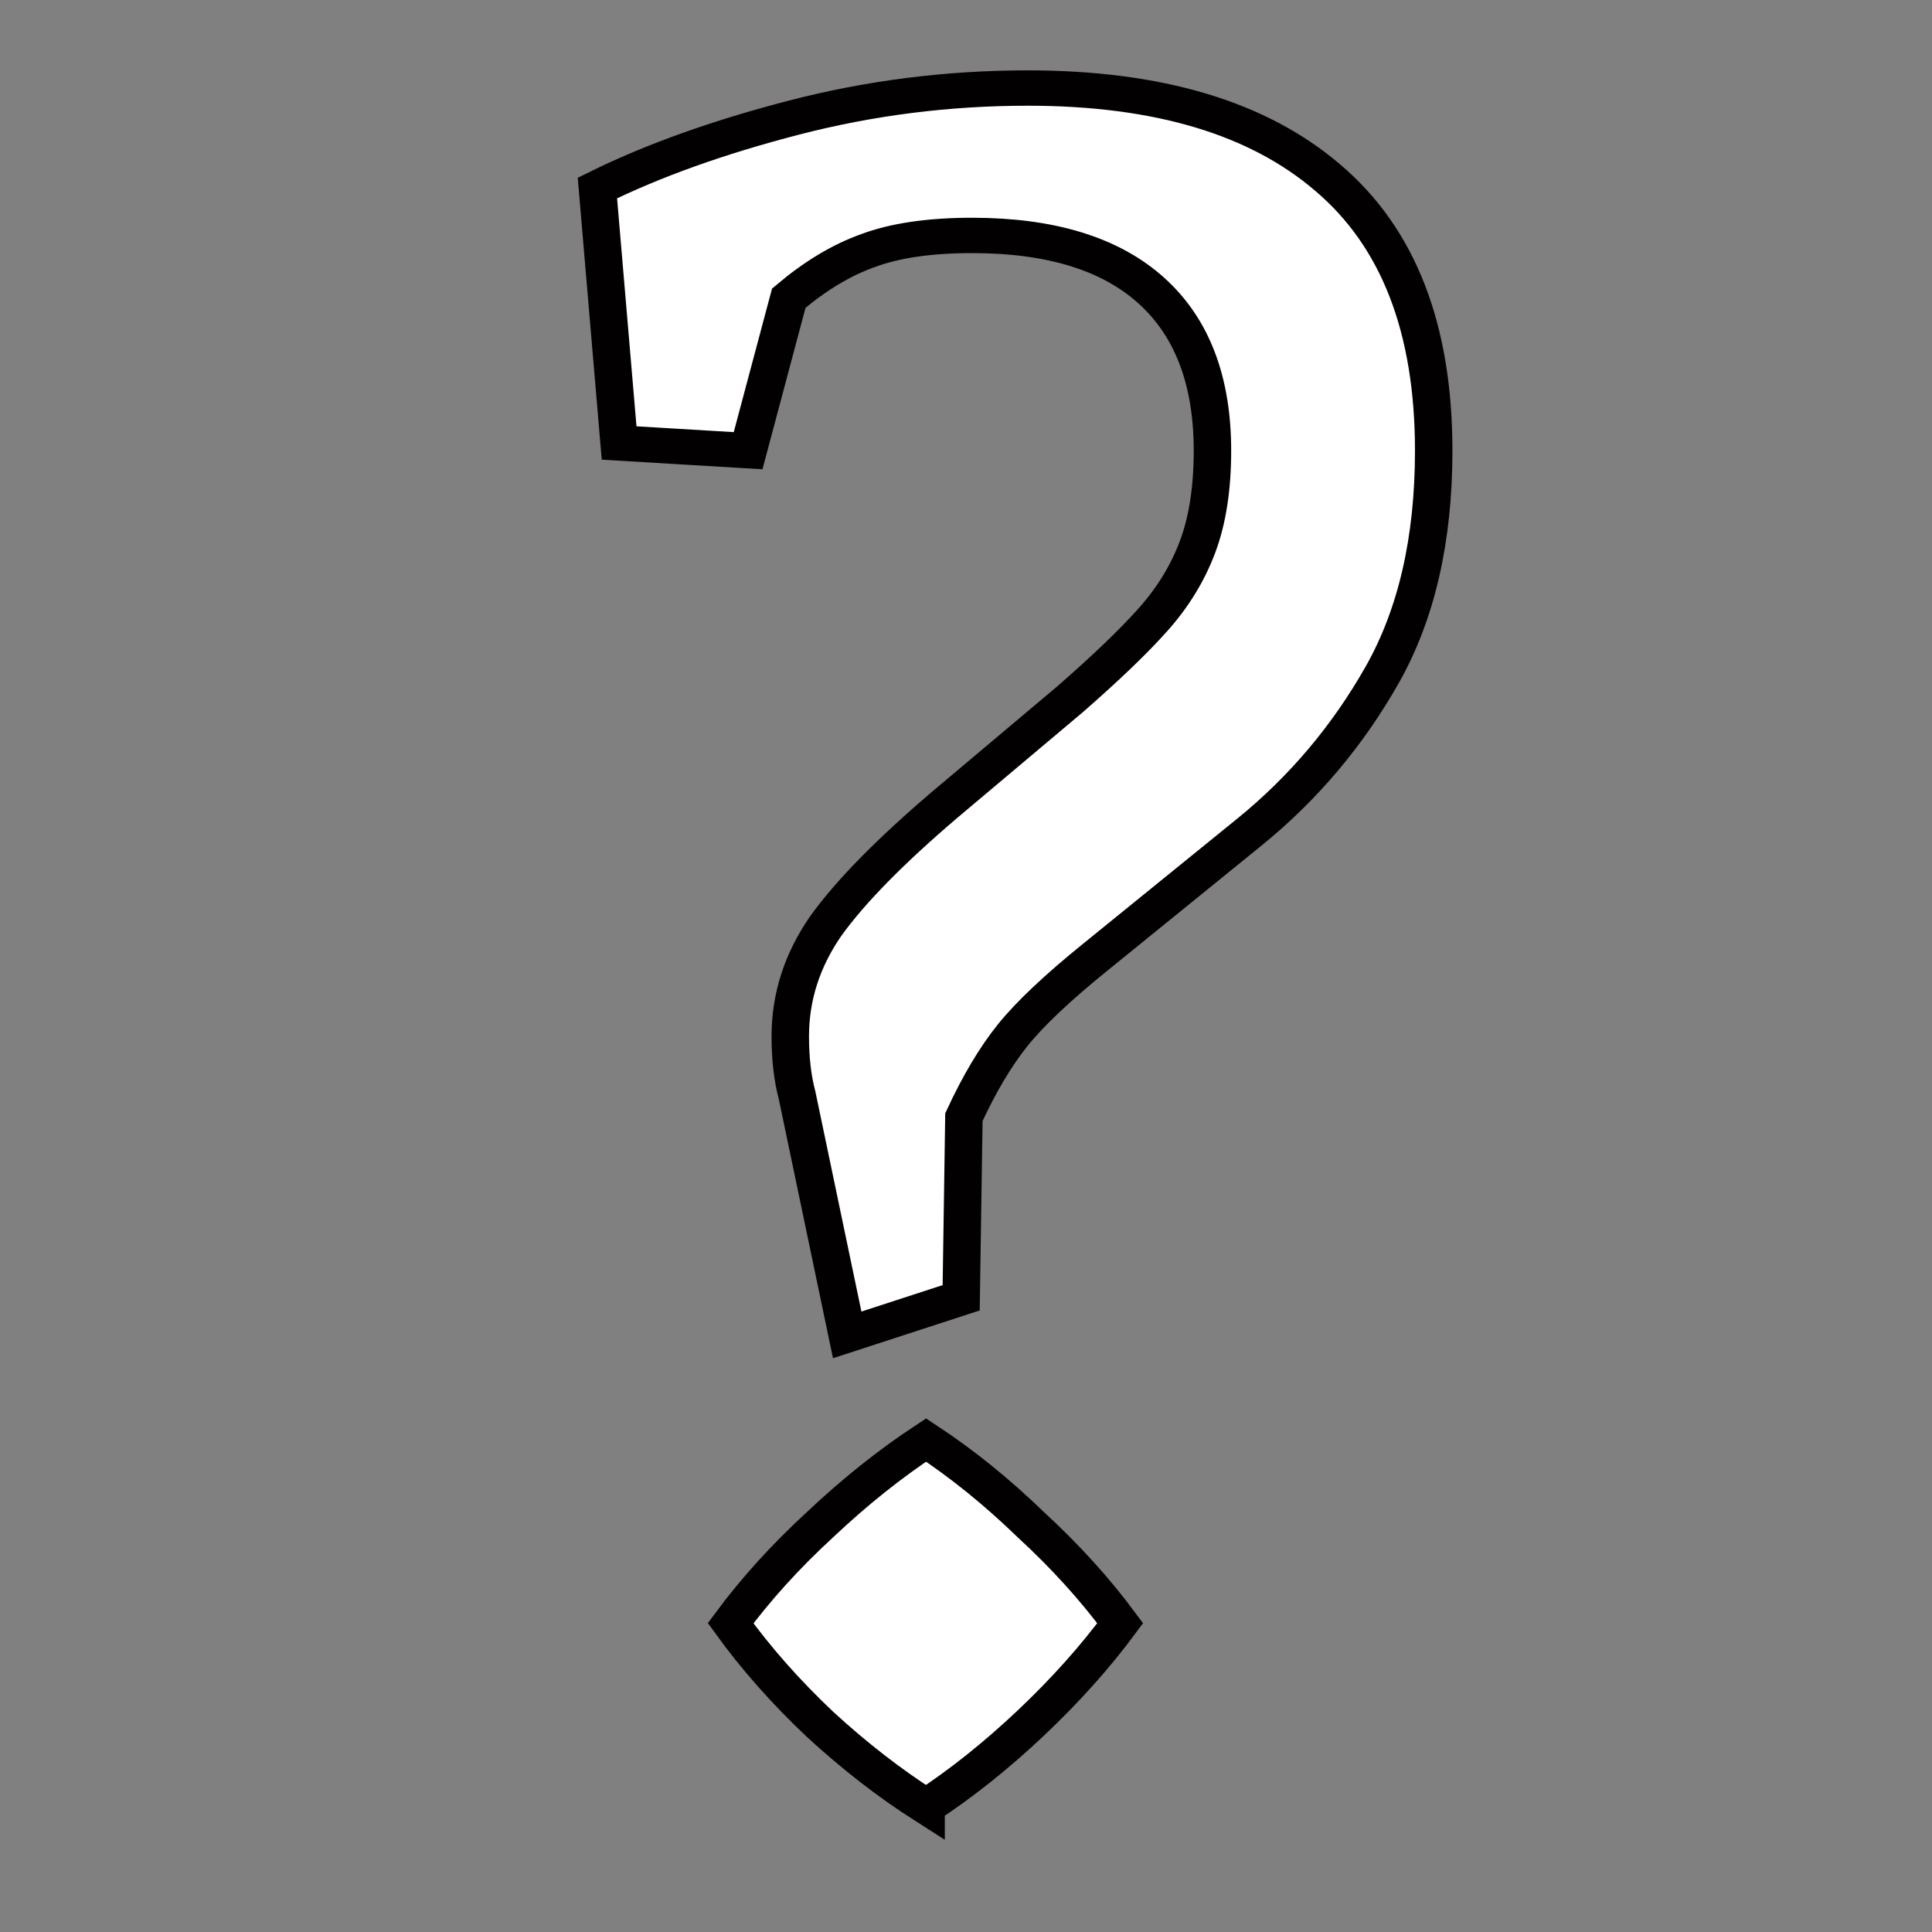 <?xml version="1.0" encoding="UTF-8" standalone="no"?>
<!-- Created with Inkscape (http://www.inkscape.org/) -->

<svg
   xmlns:dc="http://purl.org/dc/elements/1.1/"
   xmlns:cc="http://creativecommons.org/ns#"
   xmlns:rdf="http://www.w3.org/1999/02/22-rdf-syntax-ns#"
   xmlns:svg="http://www.w3.org/2000/svg"
   xmlns="http://www.w3.org/2000/svg"
   xmlns:sodipodi="http://sodipodi.sourceforge.net/DTD/sodipodi-0.dtd"
   xmlns:inkscape="http://www.inkscape.org/namespaces/inkscape"
   width="64"
   height="64"
   viewBox="0 0 16.933 16.933"
   version="1.1"
   id="svg8"
   inkscape:version="0.92.4 (5da689c313, 2019-01-14)"
   sodipodi:docname="question_mark.svg"
   inkscape:export-filename="C:\Users\אלי\source\repos\CodeLicenseHelper\assets\question_mark.png"
   inkscape:export-xdpi="48.000004"
   inkscape:export-ydpi="48.000004">
  <rect x="0" y="0" width="16.933" height="16.933" fill="#808080" stroke="none"/>
  <defs
     id="defs2" />
  <sodipodi:namedview
     id="base"
     pagecolor="#ffffff"
     bordercolor="#666666"
     borderopacity="1.0"
     inkscape:pageopacity="0.0"
     inkscape:pageshadow="2"
     inkscape:zoom="1.979899"
     inkscape:cx="82.75783"
     inkscape:cy="24.768214"
     inkscape:document-units="mm"
     inkscape:current-layer="layer1"
     showgrid="false"
     fit-margin-top="0"
     fit-margin-left="0"
     fit-margin-right="0"
     fit-margin-bottom="0"
     units="px"
     inkscape:window-width="1920"
     inkscape:window-height="1027"
     inkscape:window-x="-8"
     inkscape:window-y="-8"
     inkscape:window-maximized="1" />
  <g
     inkscape:label="Layer 1"
     inkscape:groupmode="layer"
     id="layer1"
     transform="translate(-21.736,-63.759)">
    <g
       aria-label="?"
       style="font-style:normal;font-weight:normal;font-size:22.418px;line-height:1.25;font-family:sans-serif;letter-spacing:0px;word-spacing:0px;fill:#ffffff;fill-opacity:1;stroke:#020000;stroke-width:0.302;stroke-miterlimit:4;stroke-dasharray:none;stroke-opacity:1"
       id="text816"
       transform="matrix(1.087,0,0,1.026,-2.353,-2.106)">
      <path
         d="m 28.588,73.553 q -0.055,-0.219 -0.055,-0.504 0,-0.504 0.285,-0.941 0.296,-0.438 0.963,-1.04 l 1.007,-0.898 q 0.438,-0.405 0.668,-0.679 0.241,-0.285 0.361,-0.624 0.12,-0.339 0.12,-0.821 0,-0.898 -0.493,-1.368 -0.493,-0.471 -1.445,-0.471 -0.514,0 -0.843,0.131 -0.317,0.12 -0.635,0.405 l -0.328,1.303 -1.04,-0.066 -0.175,-2.178 q 0.668,-0.35 1.587,-0.602 0.919,-0.252 1.883,-0.252 1.576,0 2.419,0.766 0.854,0.766 0.854,2.332 0,1.138 -0.416,1.916 -0.416,0.777 -1.062,1.335 l -1.248,1.073 q -0.46,0.394 -0.668,0.668 -0.208,0.274 -0.394,0.701 l -0.022,1.543 -0.919,0.317 z m 1.04,6.075 q -0.438,-0.296 -0.854,-0.701 -0.416,-0.416 -0.722,-0.865 0.306,-0.438 0.722,-0.843 0.416,-0.416 0.854,-0.722 0.438,0.306 0.843,0.722 0.416,0.405 0.722,0.843 -0.306,0.438 -0.722,0.854 -0.416,0.416 -0.843,0.712 z"
         style="font-style:normal;font-variant:normal;font-weight:normal;font-stretch:normal;font-family:'Hadassah Friedlaender';-inkscape-font-specification:'Hadassah Friedlaender';fill:#ffffff;fill-opacity:1;stroke:#020000;stroke-width:0.302;stroke-miterlimit:4;stroke-dasharray:none;stroke-opacity:1"
         id="path814"
         inkscape:connector-curvature="0" />
    </g>
  </g>
</svg>
